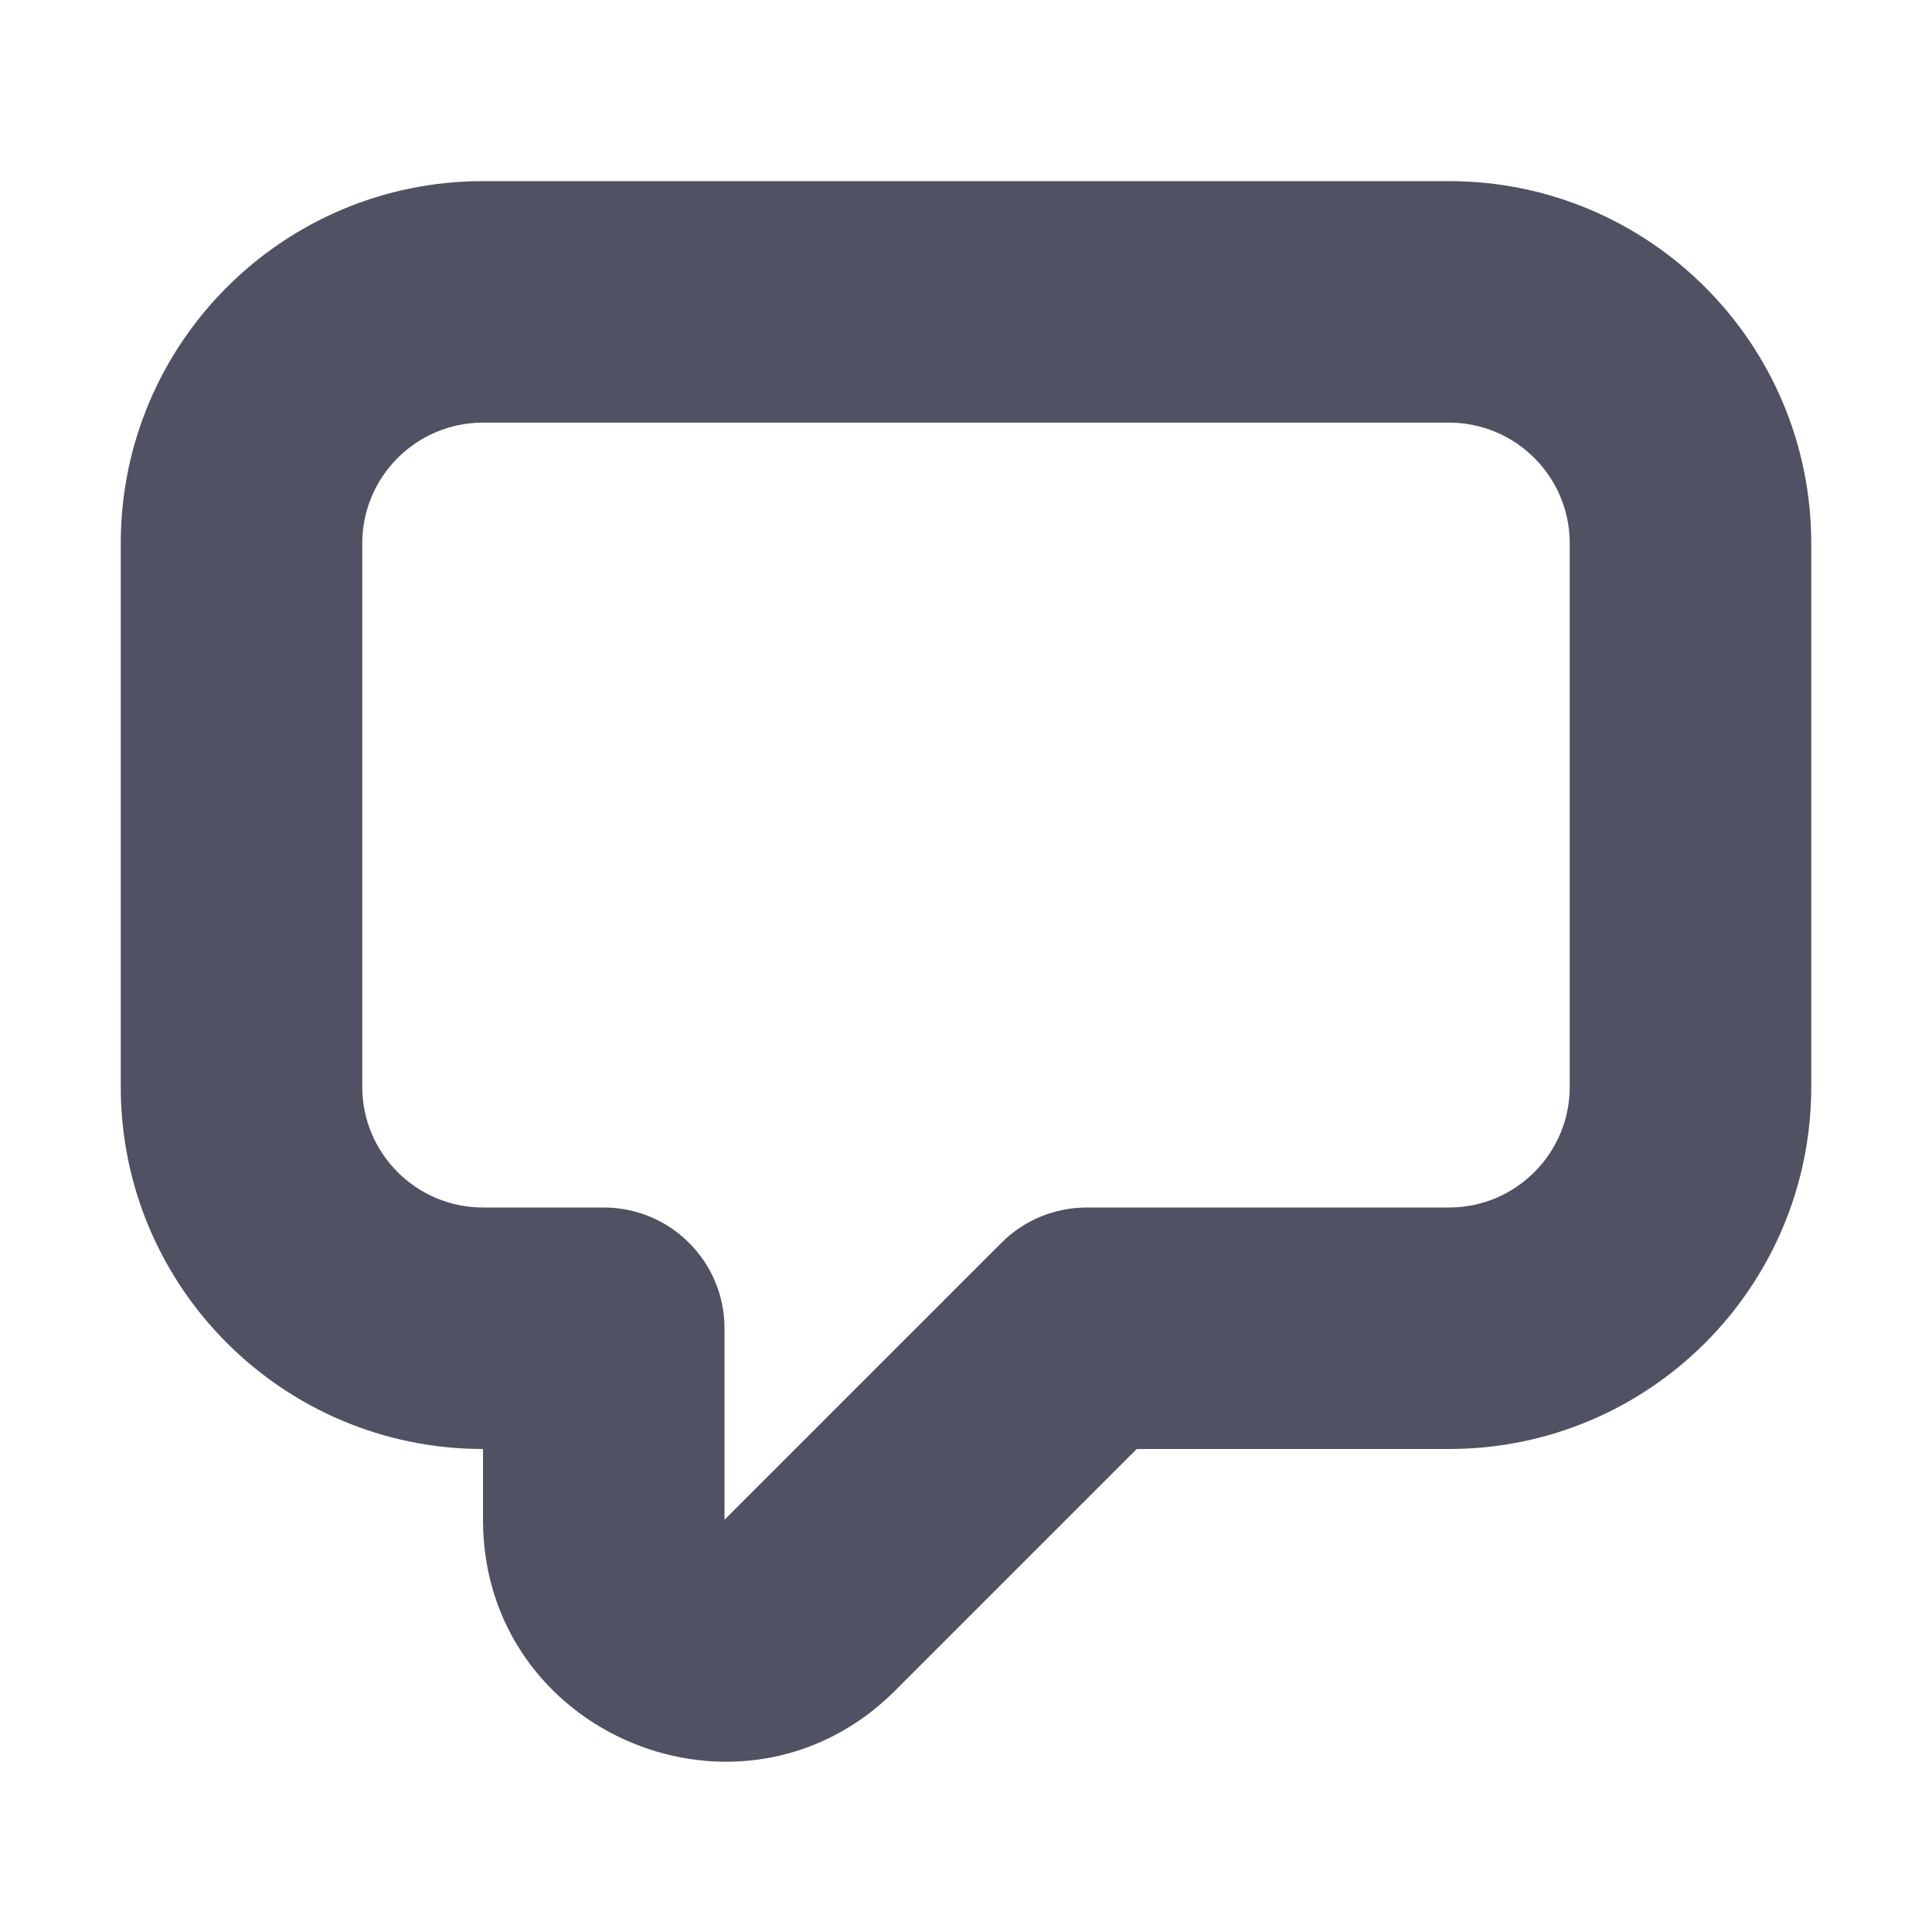 <svg width="16" height="16" viewBox="0 0 16 16" fill="none" xmlns="http://www.w3.org/2000/svg">
<path d="M1 4.5C1 2.843 2.343 1.5 4 1.5H12C13.657 1.5 15 2.843 15 4.5V9C15 10.657 13.657 12 12 12H9.414L7.414 14C6.154 15.26 4 14.368 4 12.586L4 12C2.343 12 1 10.657 1 9V4.5ZM4 3.5C3.448 3.5 3 3.948 3 4.5V9C3 9.552 3.448 10 4 10H5C5.552 10 6 10.448 6 11L6 12.586L8.293 10.293C8.48 10.105 8.735 10 9 10H12C12.552 10 13 9.552 13 9V4.5C13 3.948 12.552 3.5 12 3.5H4Z" fill="#515164"/>
</svg>
